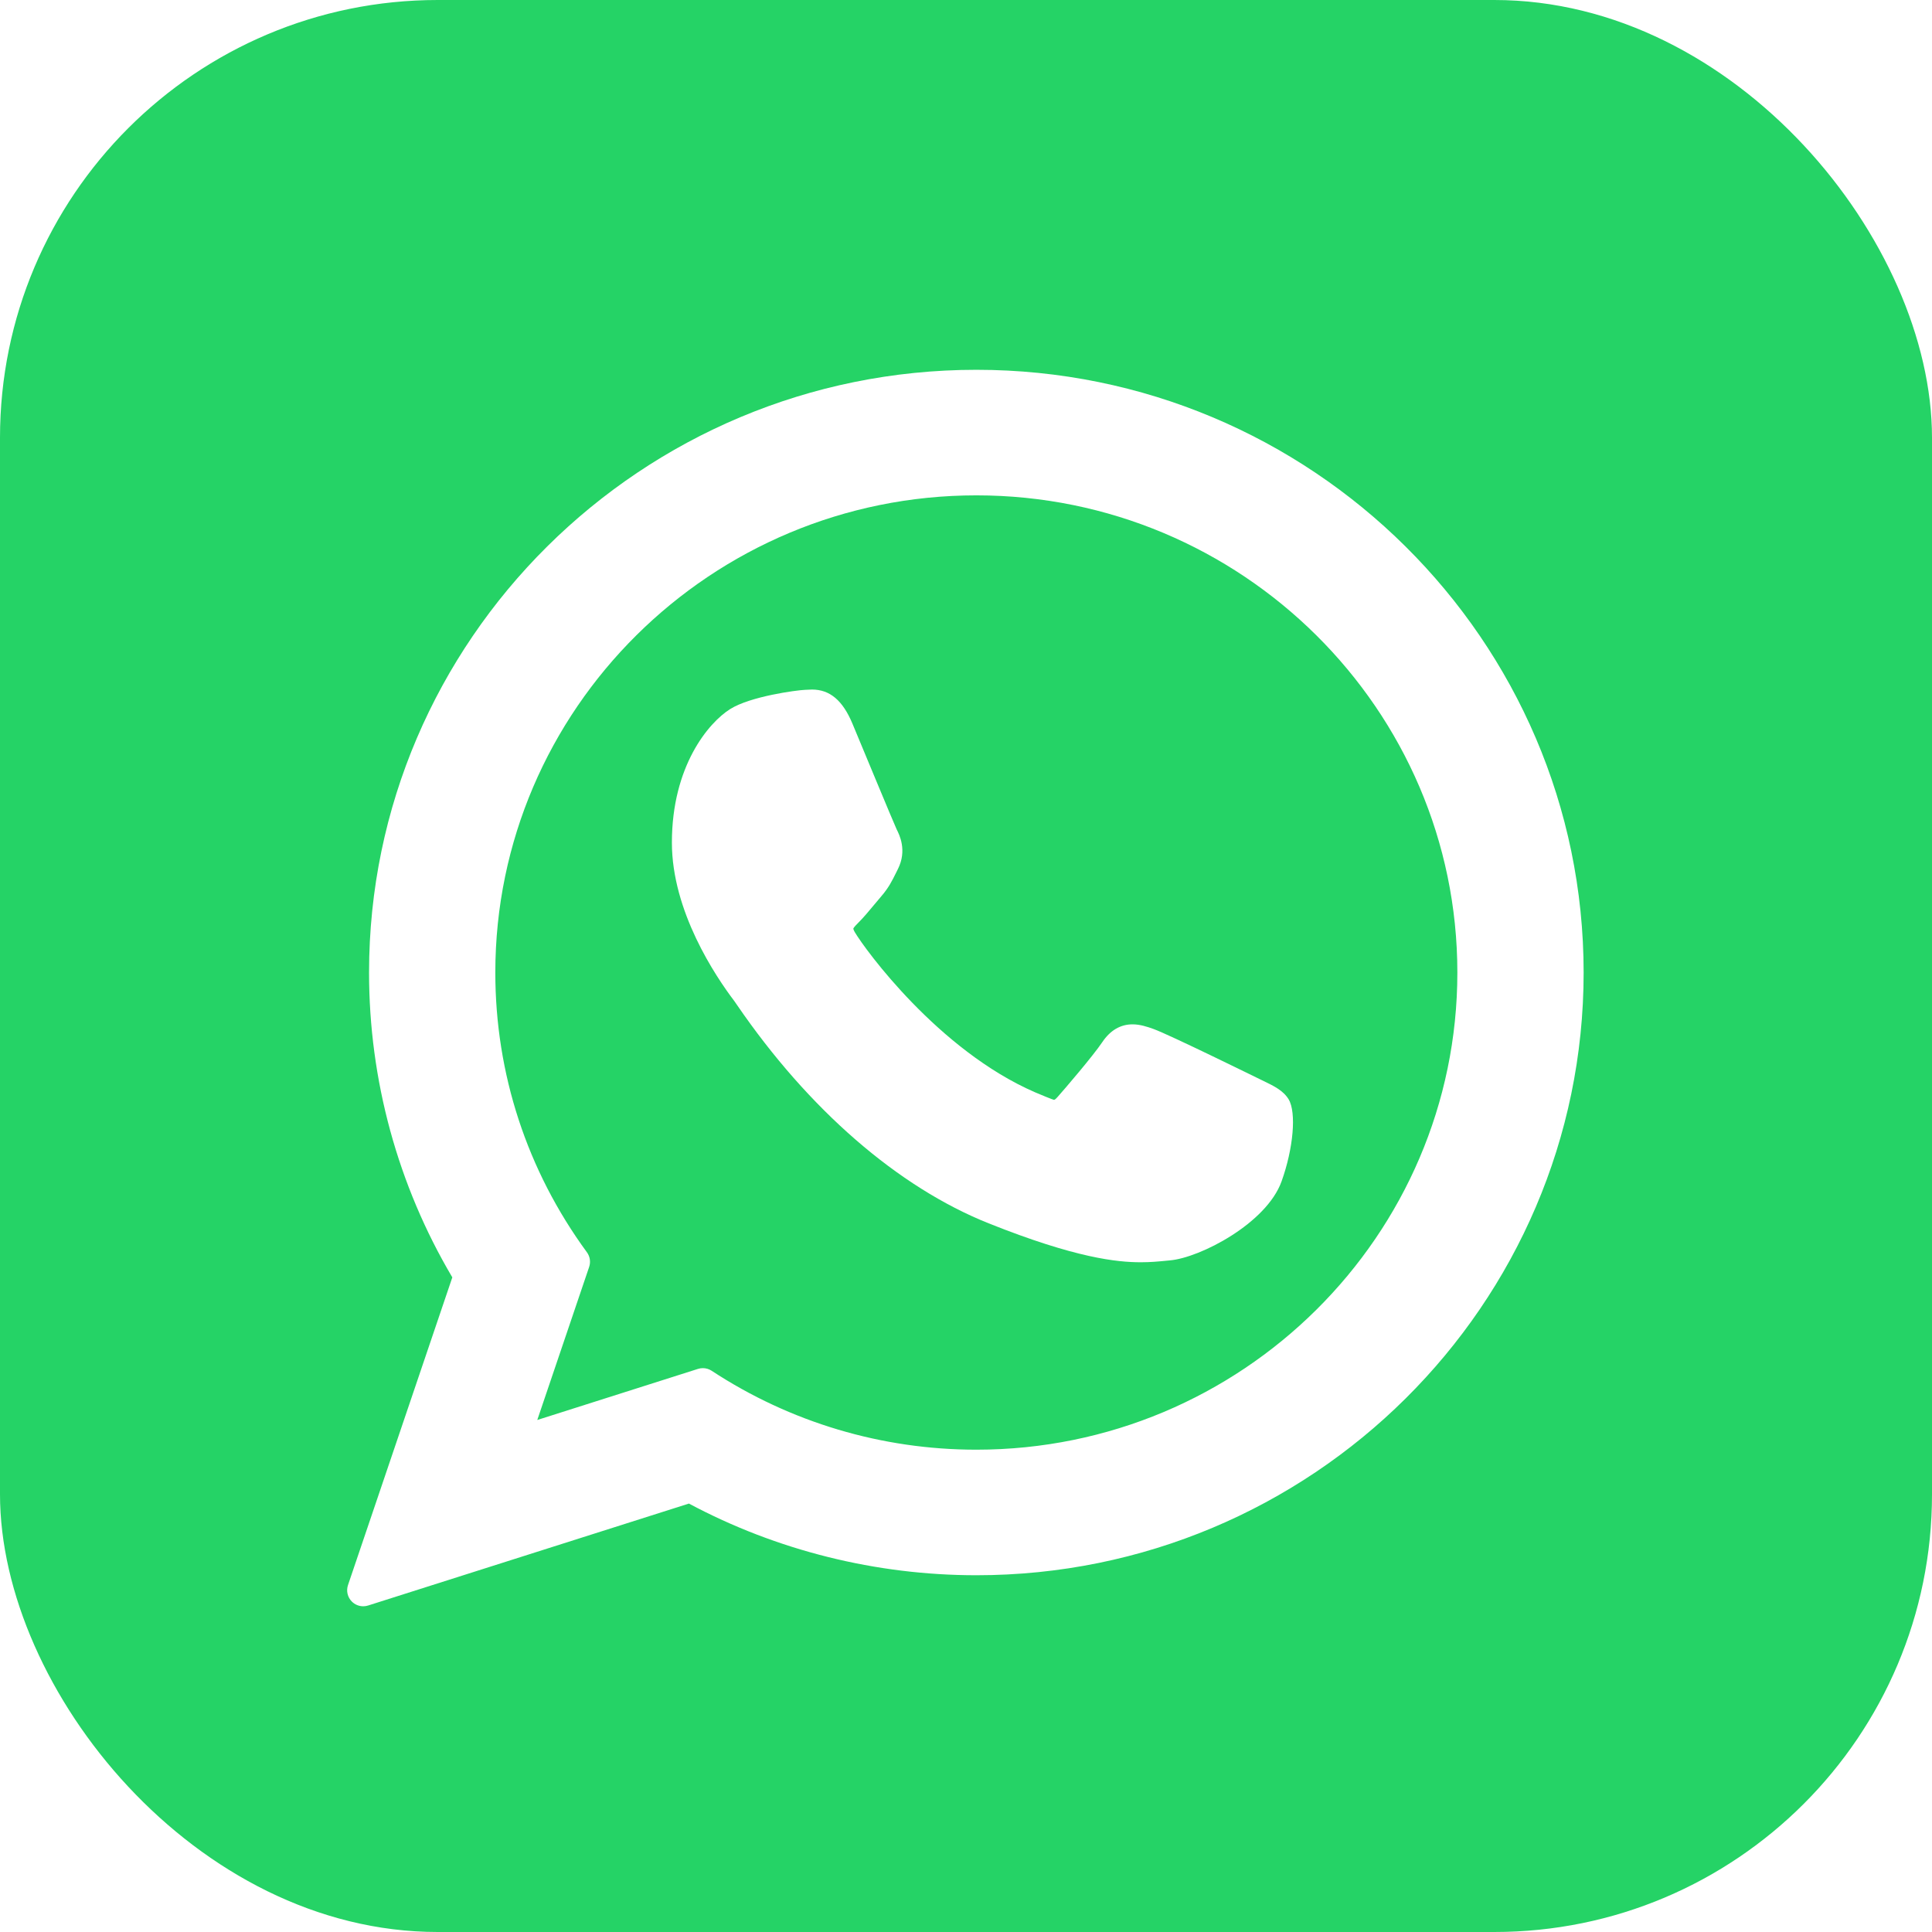 <svg width="512" height="512" viewBox="0 0 512 512" fill="none" xmlns="http://www.w3.org/2000/svg">
<rect x="512" y="512" width="512" height="512" rx="116" transform="rotate(-180 512 512)" fill="#25D366"/>
<g filter="url(#filter0_d_54_216)">
<path d="M334.466 280.289C333.828 279.983 309.939 268.219 305.694 266.692C303.961 266.069 302.105 265.462 300.13 265.462C296.904 265.462 294.195 267.069 292.084 270.227C289.698 273.774 282.474 282.218 280.242 284.741C279.95 285.074 279.552 285.472 279.314 285.472C279.1 285.472 275.403 283.949 274.284 283.463C248.658 272.331 229.207 245.563 226.539 241.049C226.158 240.4 226.142 240.105 226.139 240.105C226.233 239.761 227.095 238.897 227.539 238.452C228.841 237.164 230.25 235.467 231.614 233.826C232.26 233.048 232.907 232.269 233.542 231.535C235.521 229.233 236.402 227.446 237.423 225.375L237.958 224.3C240.452 219.345 238.322 215.164 237.634 213.814C237.069 212.684 226.982 188.34 225.909 185.782C223.331 179.611 219.923 176.737 215.188 176.737C214.748 176.737 215.188 176.737 213.345 176.815C211.101 176.91 198.882 178.518 193.48 181.924C187.751 185.536 178.059 197.049 178.059 217.297C178.059 235.521 189.623 252.727 194.588 259.271C194.712 259.436 194.938 259.771 195.267 260.252C214.282 288.022 237.987 308.602 262.017 318.201C285.152 327.442 296.106 328.51 302.335 328.51C302.336 328.51 302.336 328.51 302.336 328.51C304.953 328.51 307.048 328.305 308.896 328.123L310.068 328.012C318.06 327.303 335.623 318.202 339.618 307.101C342.765 298.356 343.595 288.803 341.501 285.335C340.067 282.978 337.595 281.792 334.466 280.289Z" fill="white"/>
<path d="M258.749 92C170.003 92 97.802 163.658 97.802 251.737C97.802 280.225 105.426 308.11 119.869 332.516L92.225 414.058C91.71 415.579 92.093 417.26 93.218 418.404C94.03 419.233 95.131 419.68 96.255 419.68C96.686 419.68 97.12 419.615 97.544 419.48L182.57 392.461C205.838 404.893 232.135 411.455 258.75 411.455C347.487 411.456 419.68 339.806 419.68 251.737C419.68 163.658 347.487 92 258.749 92ZM258.749 378.182C233.705 378.182 209.45 370.95 188.599 357.269C187.898 356.808 187.084 356.572 186.265 356.572C185.832 356.572 185.398 356.638 184.976 356.772L142.383 370.311L156.133 329.746C156.577 328.433 156.355 326.985 155.536 325.866C139.658 304.171 131.265 278.538 131.265 251.737C131.265 182.006 188.454 125.274 258.748 125.274C329.033 125.274 386.215 182.006 386.215 251.737C386.216 321.459 329.035 378.182 258.749 378.182Z" fill="white"/>
</g>
<defs>
<filter id="filter0_d_54_216" x="76" y="82" width="359.68" height="359.68" filterUnits="userSpaceOnUse" color-interpolation-filters="sRGB">
<feFlood flood-opacity="0" result="BackgroundImageFix"/>
<feColorMatrix in="SourceAlpha" type="matrix" values="0 0 0 0 0 0 0 0 0 0 0 0 0 0 0 0 0 0 127 0" result="hardAlpha"/>
<feOffset dy="6"/>
<feGaussianBlur stdDeviation="8"/>
<feComposite in2="hardAlpha" operator="out"/>
<feColorMatrix type="matrix" values="0 0 0 0 0 0 0 0 0 0 0 0 0 0 0 0 0 0 0.16 0"/>
<feBlend mode="normal" in2="BackgroundImageFix" result="effect1_dropShadow_54_216"/>
<feBlend mode="normal" in="SourceGraphic" in2="effect1_dropShadow_54_216" result="shape"/>
</filter>
</defs>
</svg>
